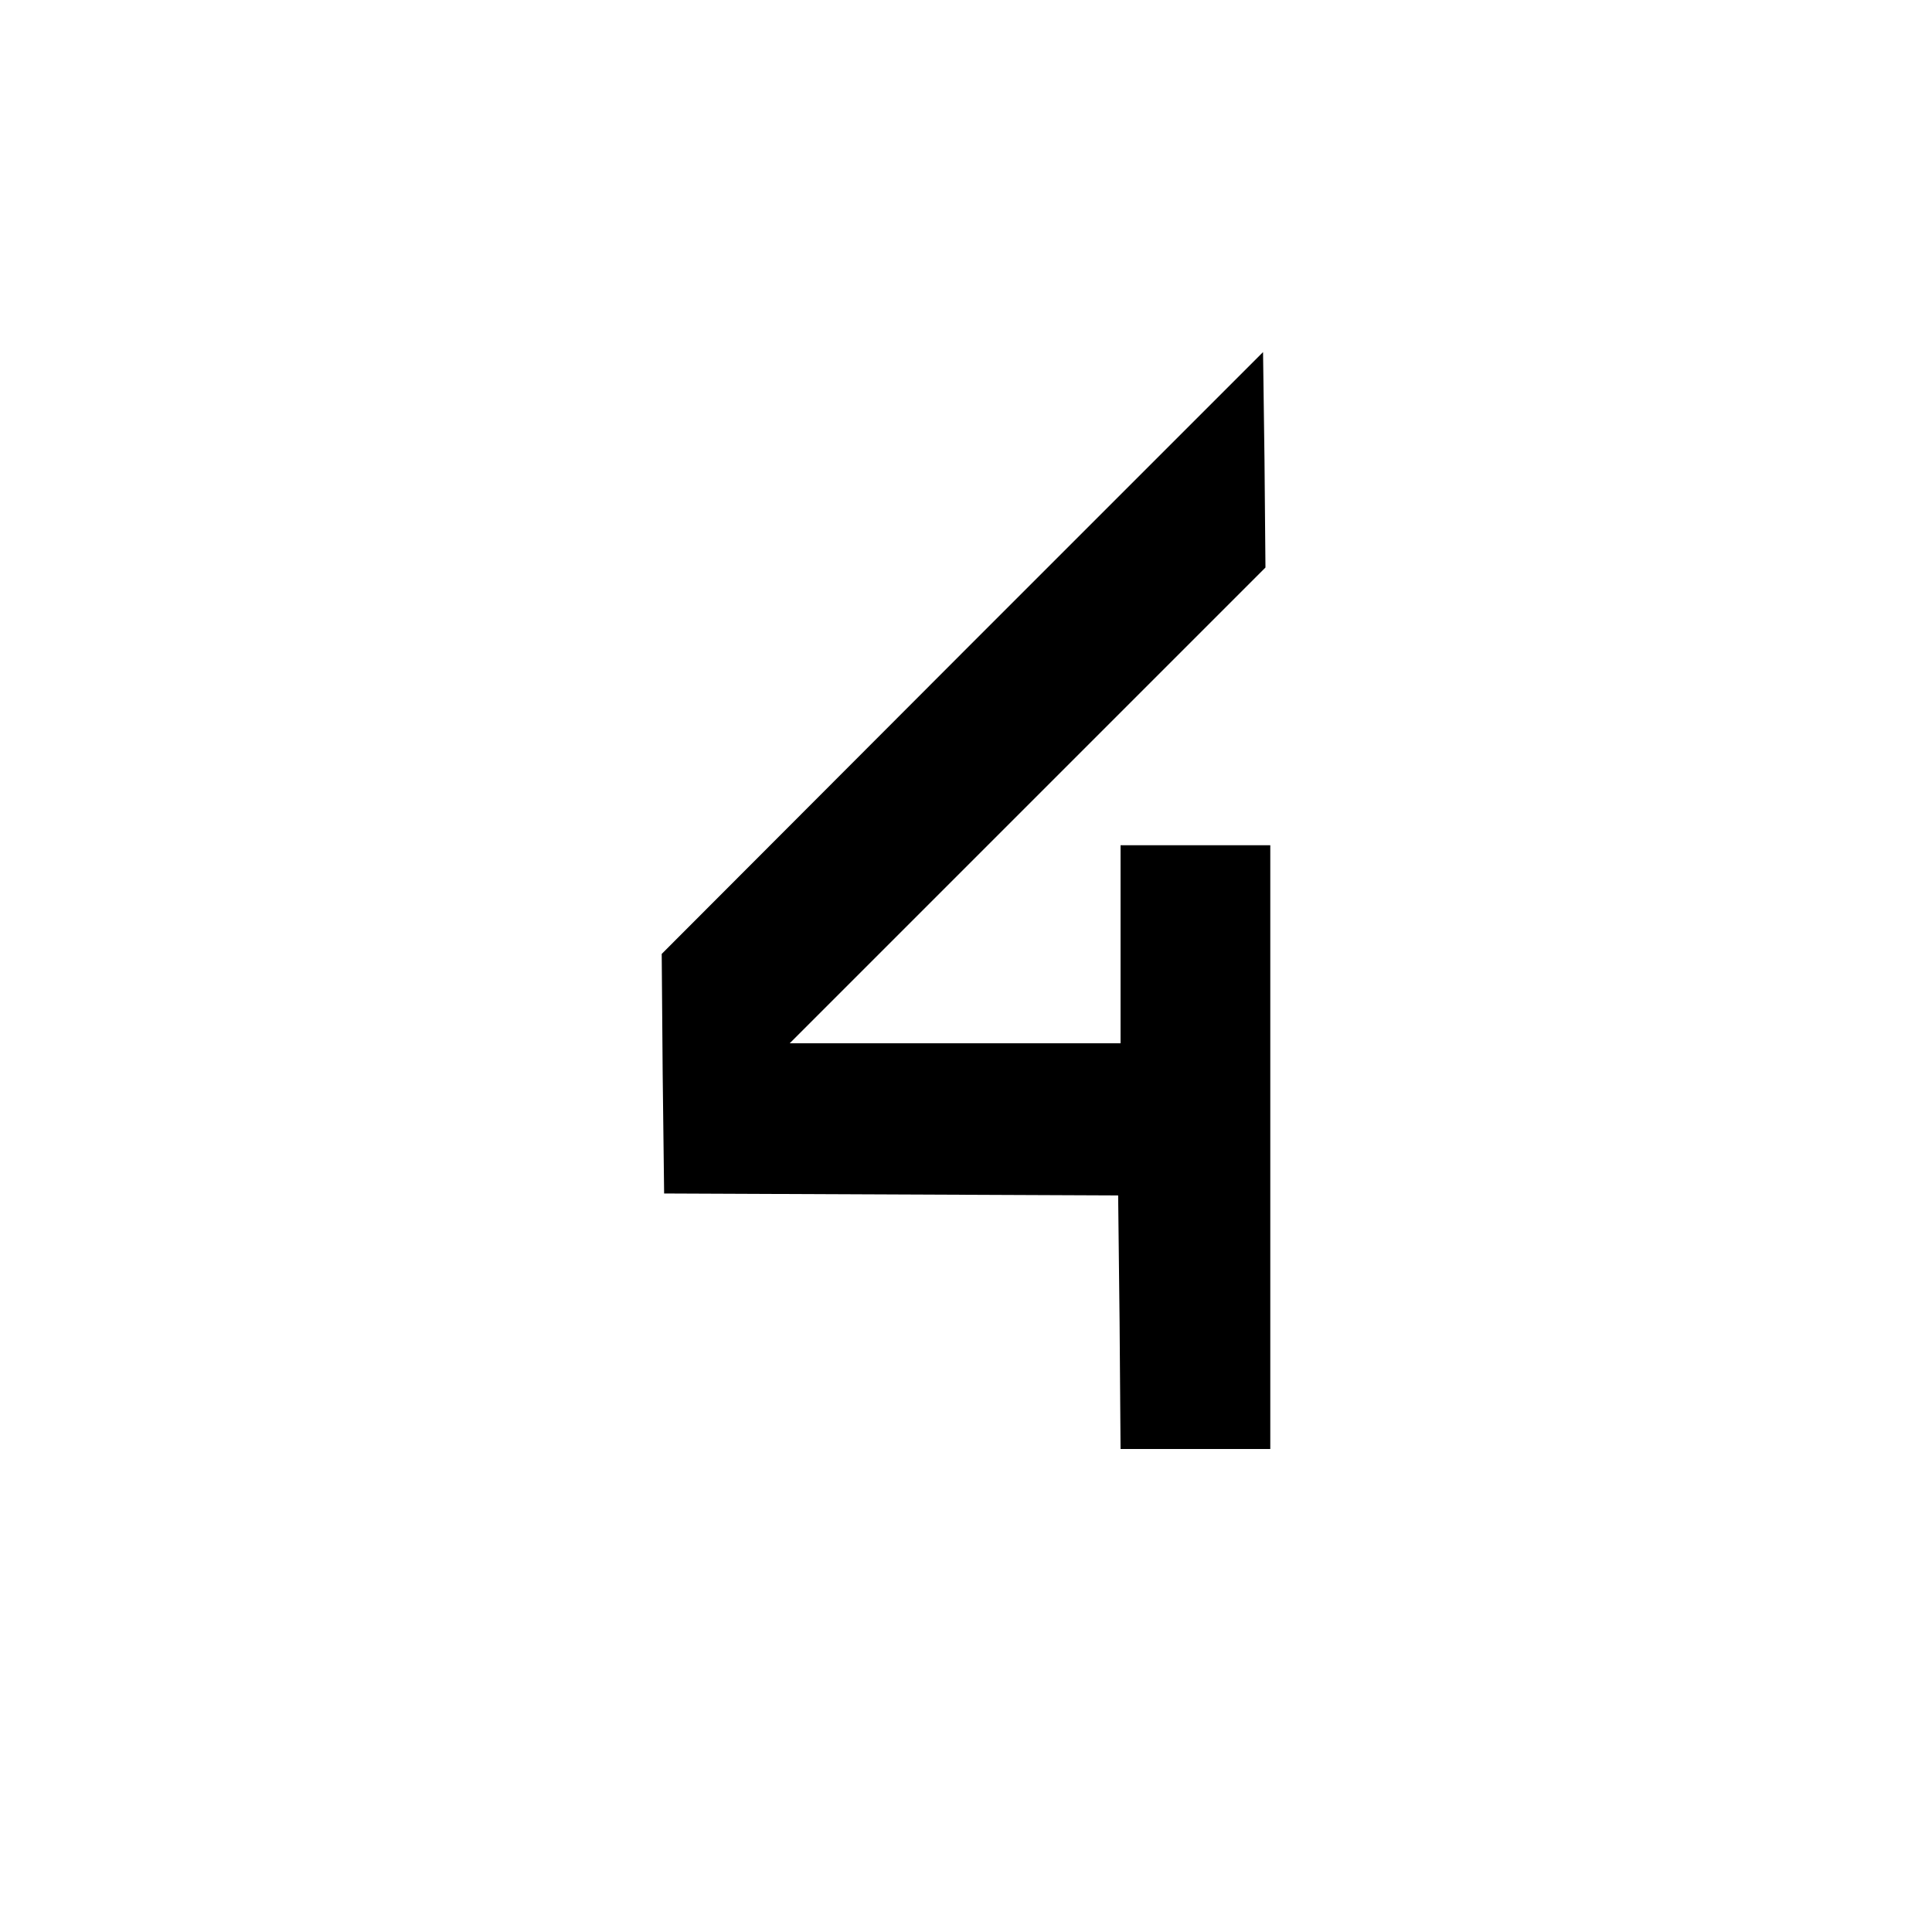 <?xml version="1.0" standalone="no"?>
<!DOCTYPE svg PUBLIC "-//W3C//DTD SVG 20010904//EN"
 "http://www.w3.org/TR/2001/REC-SVG-20010904/DTD/svg10.dtd">
<svg version="1.0" xmlns="http://www.w3.org/2000/svg"
 width="400pt" height="400pt" viewBox="0 0 400 400"
 preserveAspectRatio="xMidYMid meet">

<g transform="translate(0,400) scale(0.1,-0.1)"
fill="#000000" stroke="none">
<path d="M1992 2648 l-622 -623 2 -248 3 -248 470 -2 470 -2 3 -263 2 -262
155 0 155 0 0 625 0 625 -155 0 -155 0 0 -205 0 -205 -342 0 -343 0 493 493
492 492 -2 223 -3 223 -623 -623z"/>
</g>
</svg>
